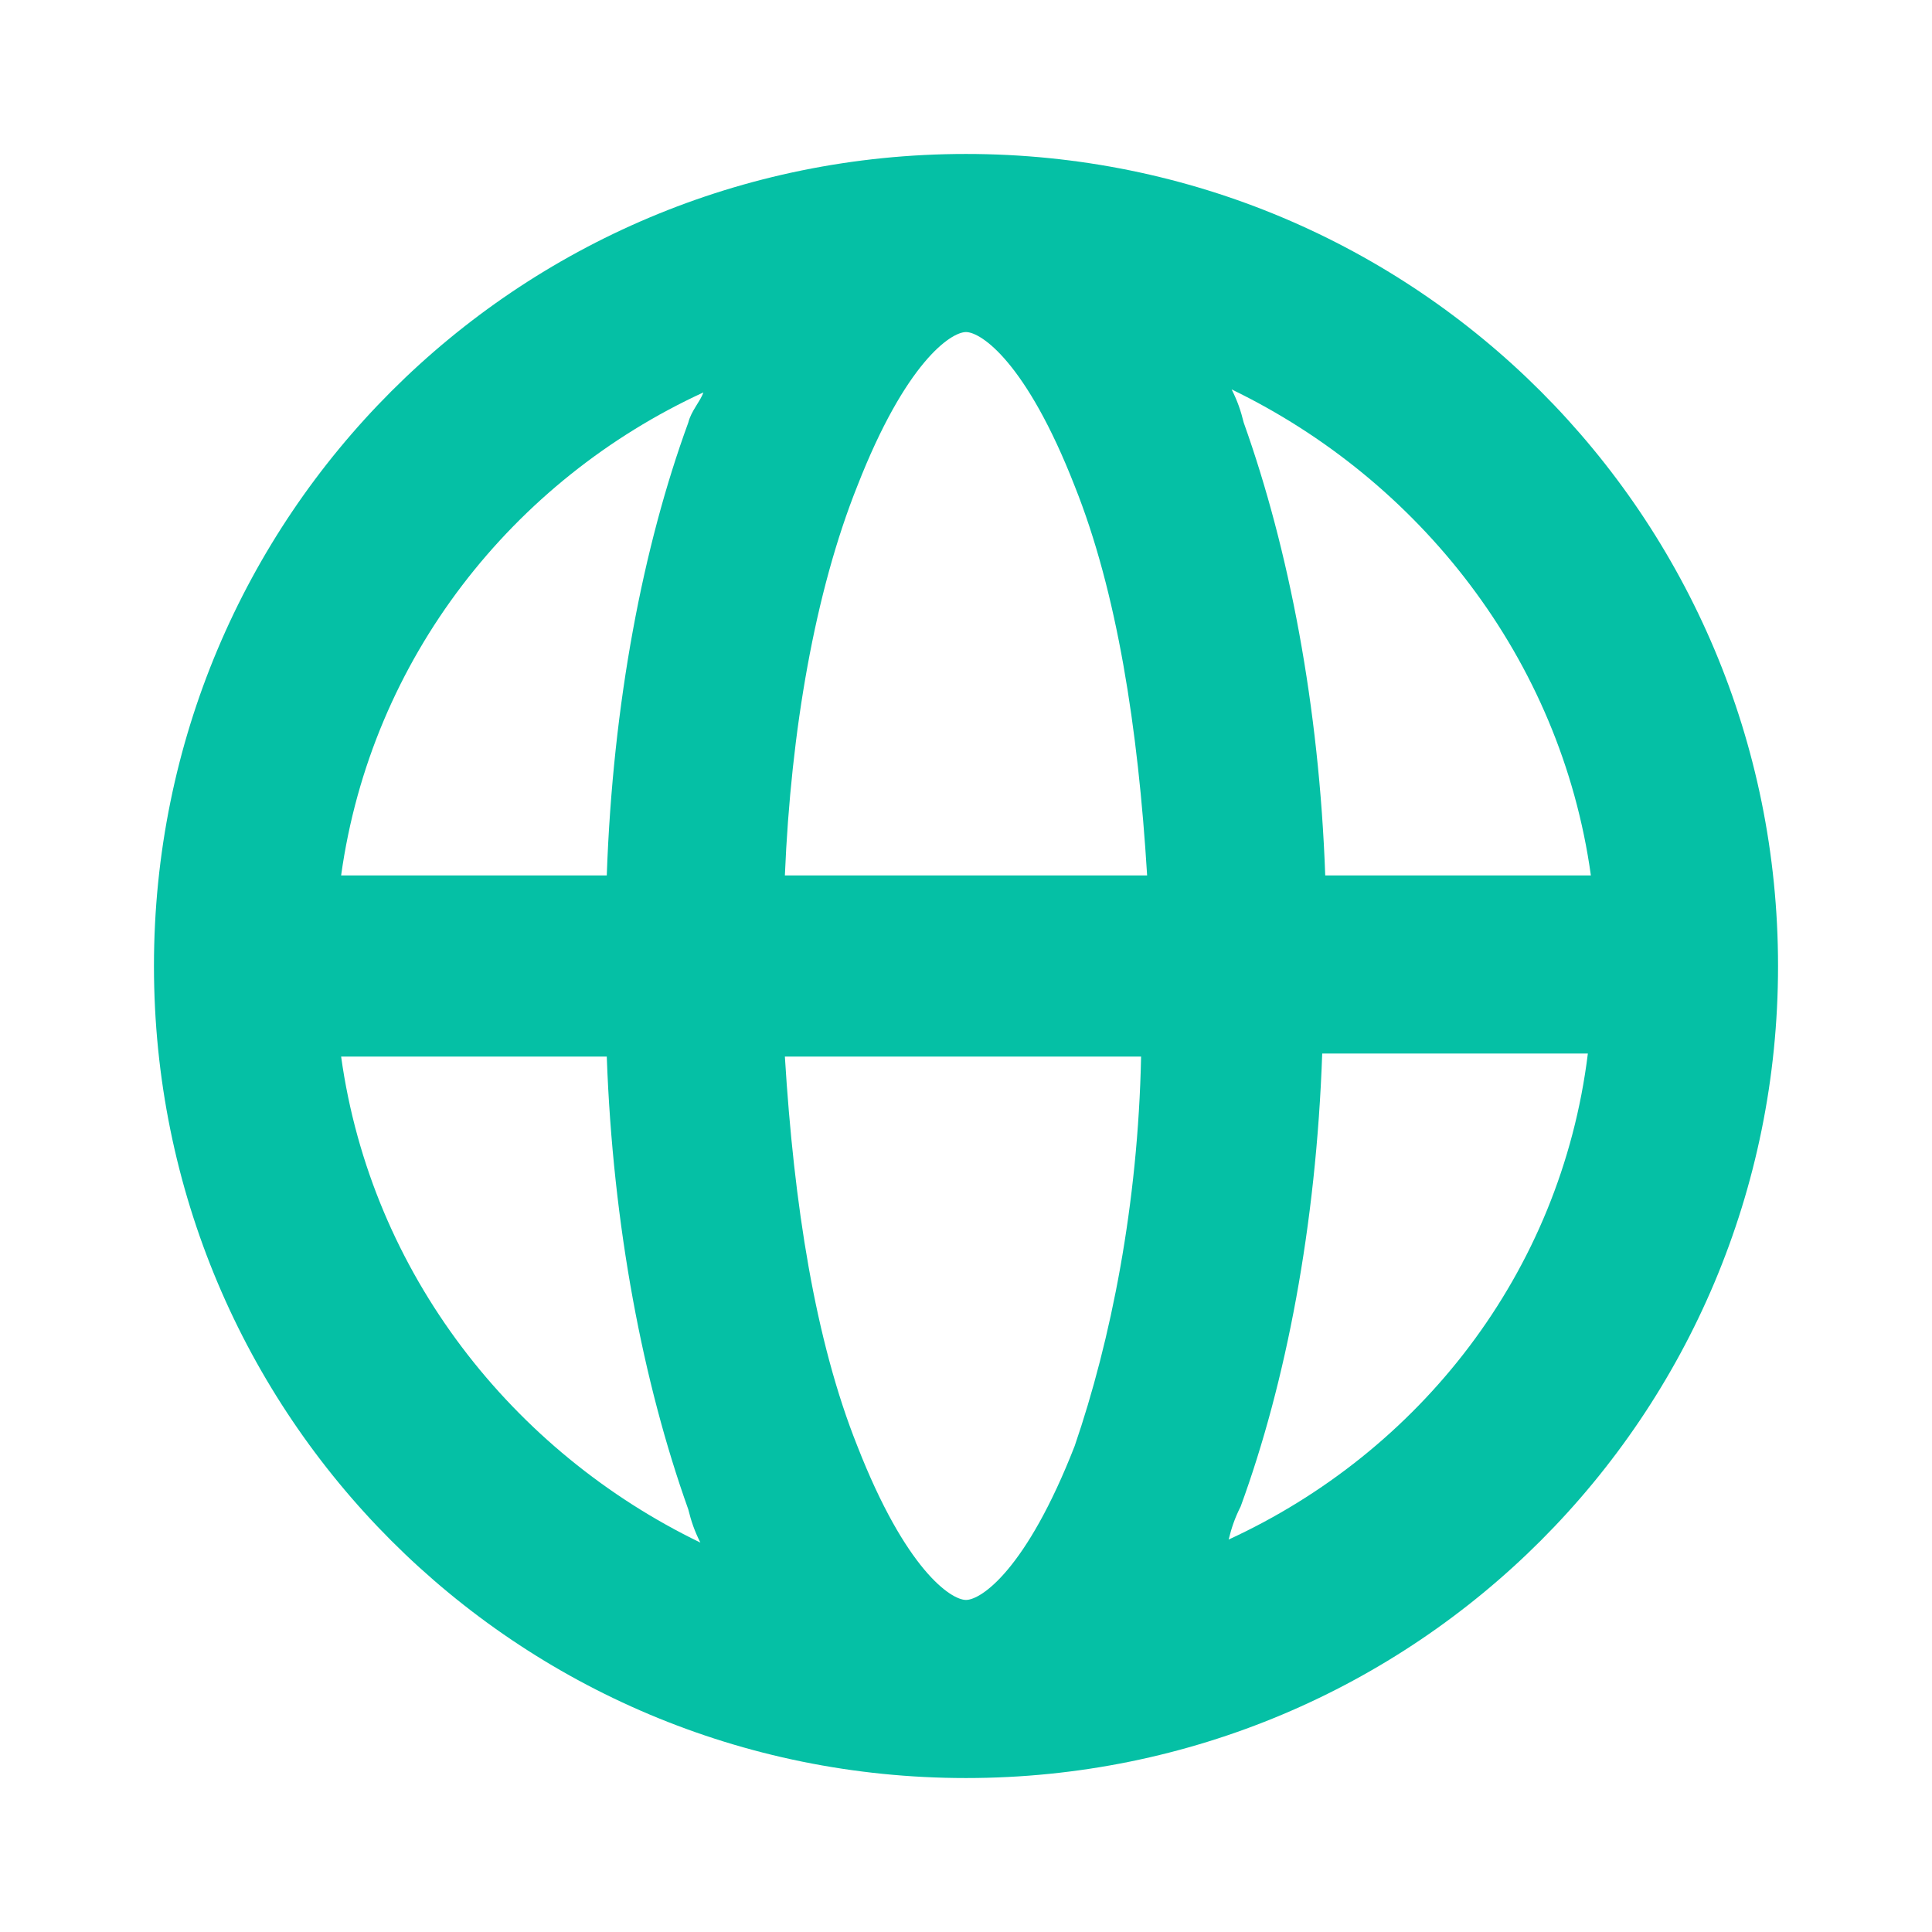 <?xml version="1.0" encoding="utf-8"?>
<!-- Generator: Adobe Illustrator 23.0.1, SVG Export Plug-In . SVG Version: 6.00 Build 0)  -->
<svg version="1.1" id="Layer_1" xmlns="http://www.w3.org/2000/svg" xmlns:xlink="http://www.w3.org/1999/xlink" x="0px" y="0px"
	 viewBox="0 0 64 64" style="enable-background:new 0 0 64 64;" xml:space="preserve">
<style type="text/css">
	.st0{fill:#05C0A5;}
</style>
<title>icon</title>
<desc>Created with Sketch.</desc>
<path id="Shape" class="st0" d="M32,5.1C17.1,5.1,5.1,17.1,5.1,32s12,26.9,26.9,26.9s26.9-12,26.9-26.9S46.9,5.1,32,5.1z M52.7,29
	h-8.8c-0.2-5.6-1.2-10.8-2.7-15c-0.1-0.4-0.2-0.7-0.4-1.1C47,15.9,51.7,21.8,52.7,29z M11.3,35h8.8c0.2,5.6,1.2,10.8,2.7,15
	c0.1,0.4,0.2,0.7,0.4,1.1C17,48.1,12.3,42.2,11.3,35z M22.8,14c-1.5,4.1-2.5,9.3-2.7,15h-8.8c1-7.2,5.7-13.1,12-16
	C23.2,13.3,22.9,13.6,22.8,14z M35.6,47.9C34,52,32.5,53,32,53c-0.5,0-2-1-3.6-5.1C27,44.4,26.3,39.9,26,35h11.8
	C37.7,39.9,36.8,44.4,35.6,47.9z M26,29c0.2-4.8,1-9.4,2.4-12.9C30,12,31.5,11,32,11c0.5,0,2,1,3.6,5.1C37,19.6,37.7,24.1,38,29H26z
	 M40.7,51c0.1-0.4,0.2-0.7,0.4-1.1c1.5-4.1,2.5-9.3,2.7-15h8.8C51.7,42.2,47,48.1,40.7,51z"/>
</svg>
